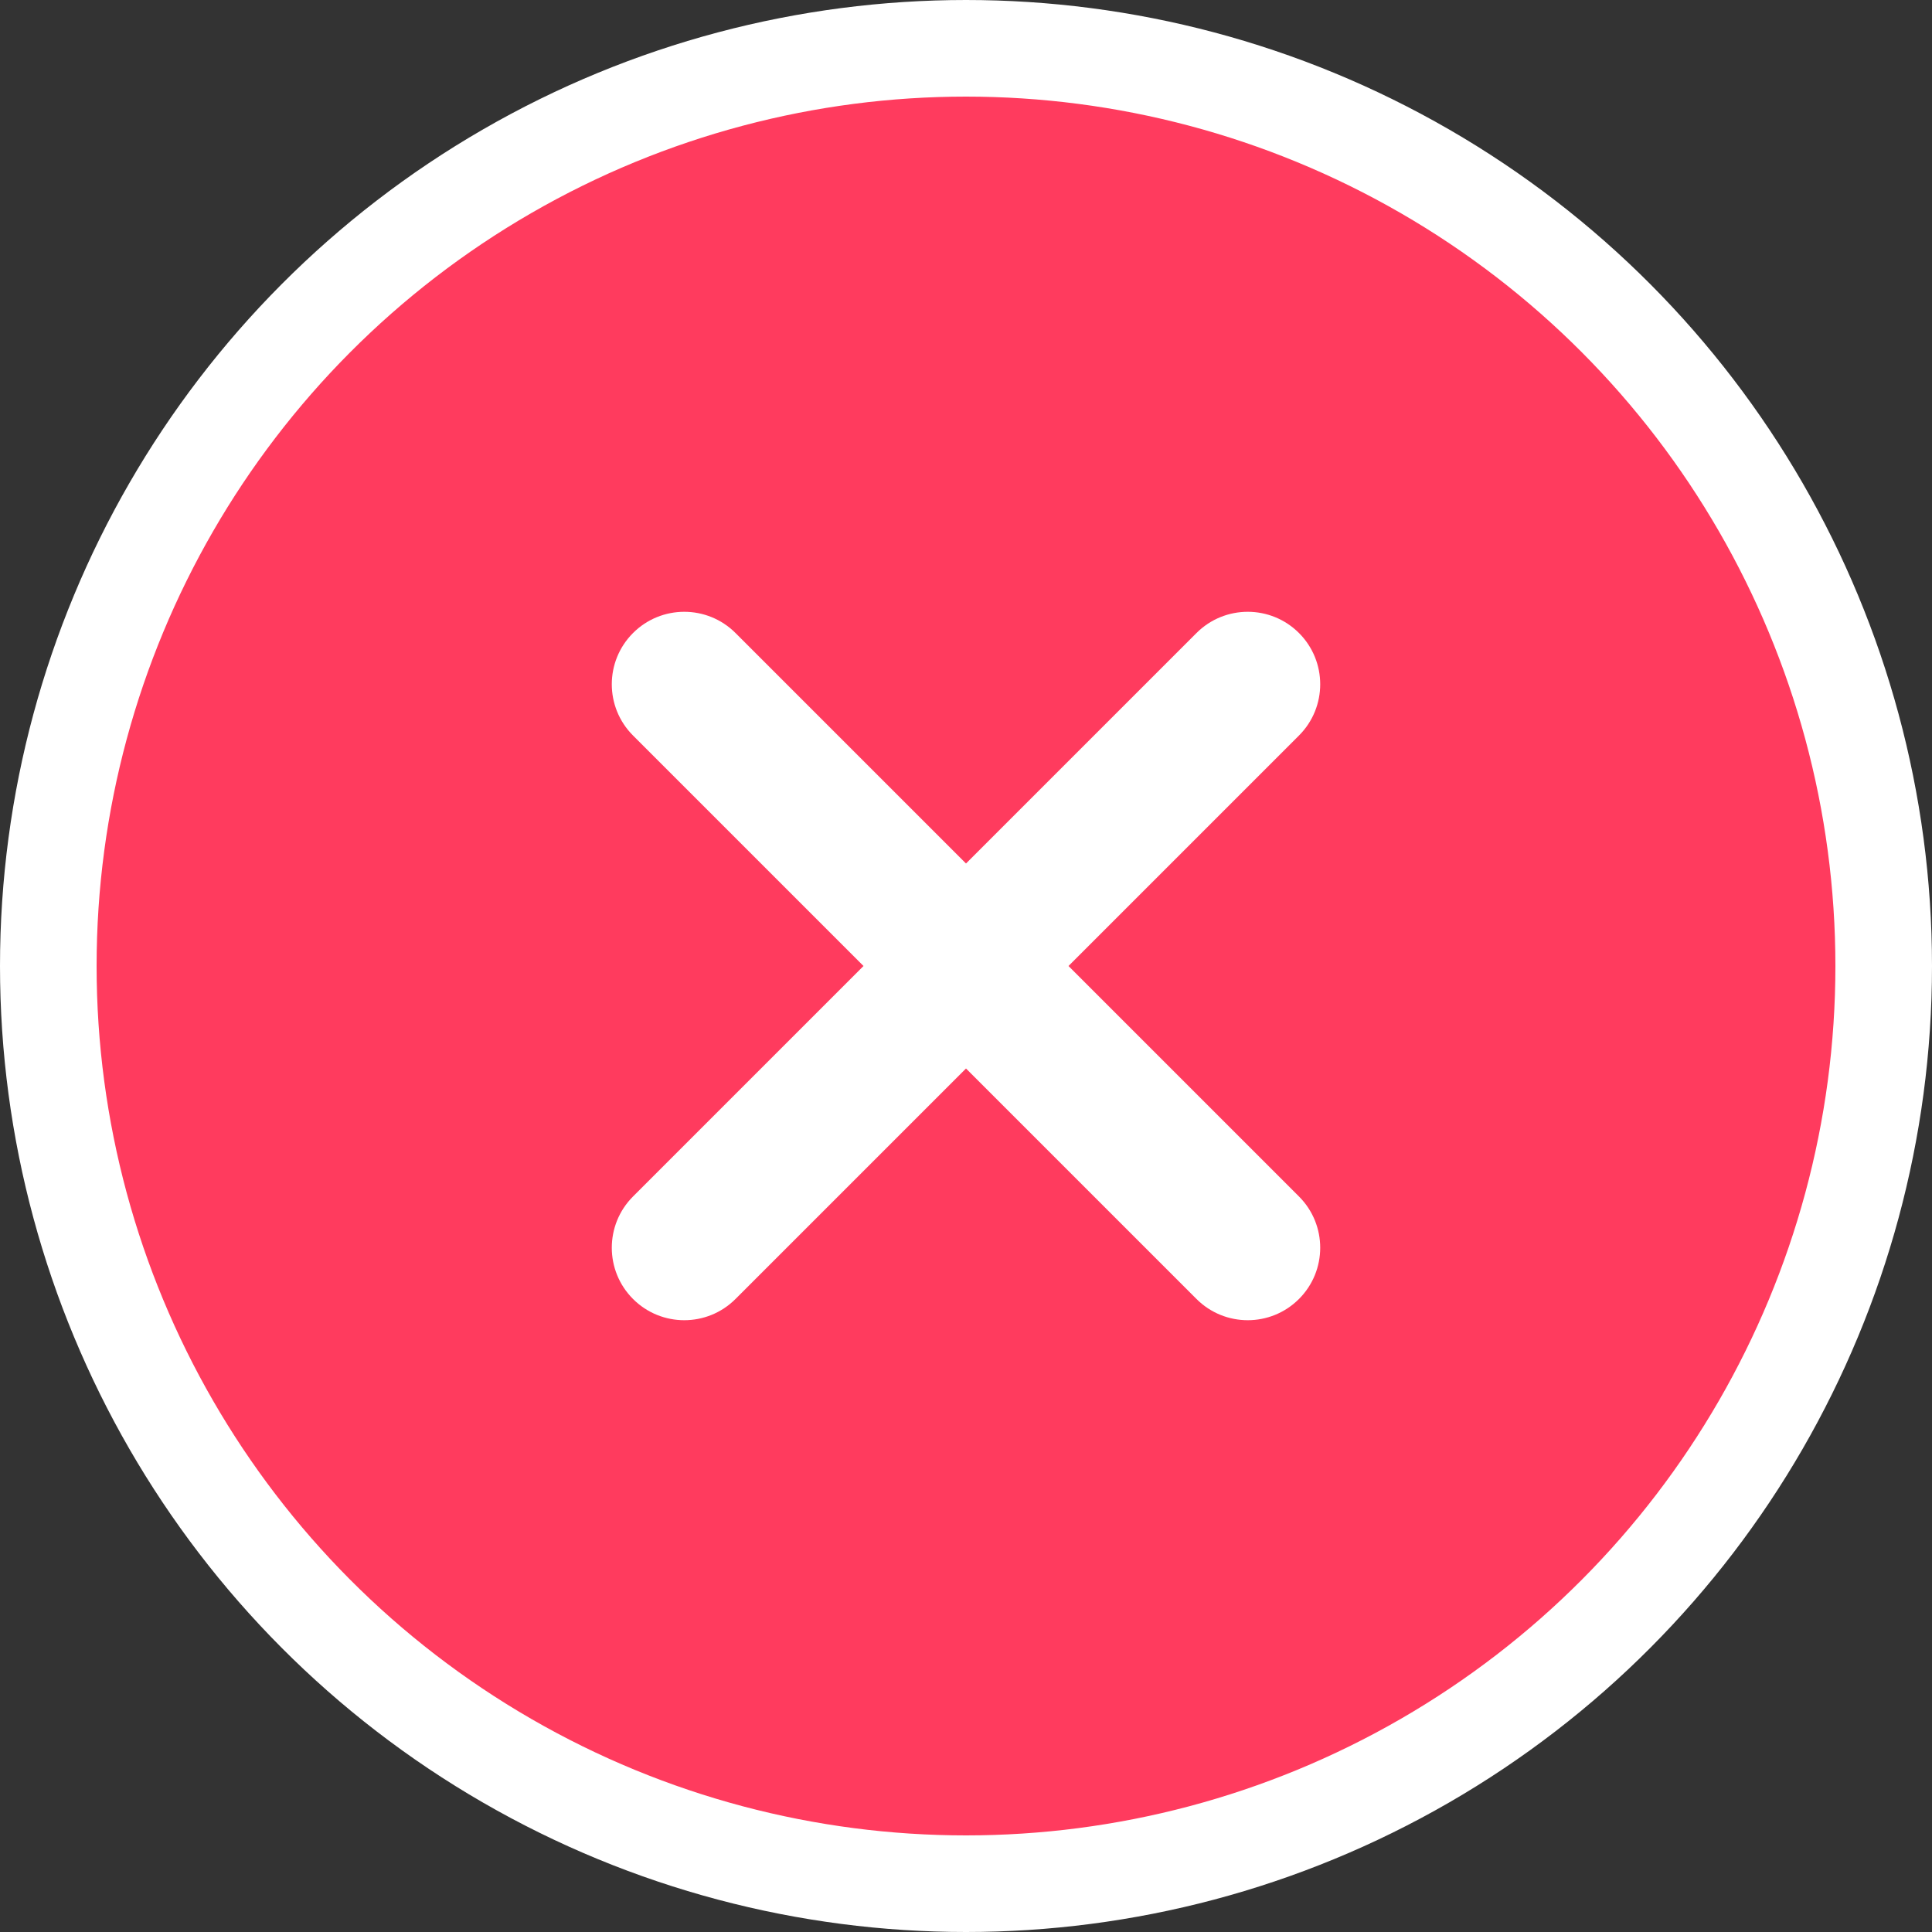 <svg width="20" height="20" viewBox="0 0 20 20" fill="none" xmlns="http://www.w3.org/2000/svg">
<rect x="0" y="0" width="20" height="20" fill="#333333" stroke="none"/>
<circle cx="10" cy="10" r="9.5" fill="#FF3B5E" stroke="white"/>
<path fill-rule="evenodd" clip-rule="evenodd" d="M7.614 6.553C7.321 6.26 6.846 6.26 6.553 6.553C6.26 6.846 6.26 7.321 6.553 7.614L8.939 10L6.553 12.386C6.26 12.679 6.26 13.154 6.553 13.447C6.846 13.74 7.321 13.74 7.614 13.447L10 11.061L12.386 13.447C12.679 13.74 13.154 13.74 13.447 13.447C13.74 13.154 13.74 12.679 13.447 12.386L11.061 10L13.447 7.614C13.74 7.321 13.74 6.846 13.447 6.553C13.154 6.26 12.679 6.26 12.386 6.553L10 8.939L7.614 6.553Z" fill="white"/>
</svg>
